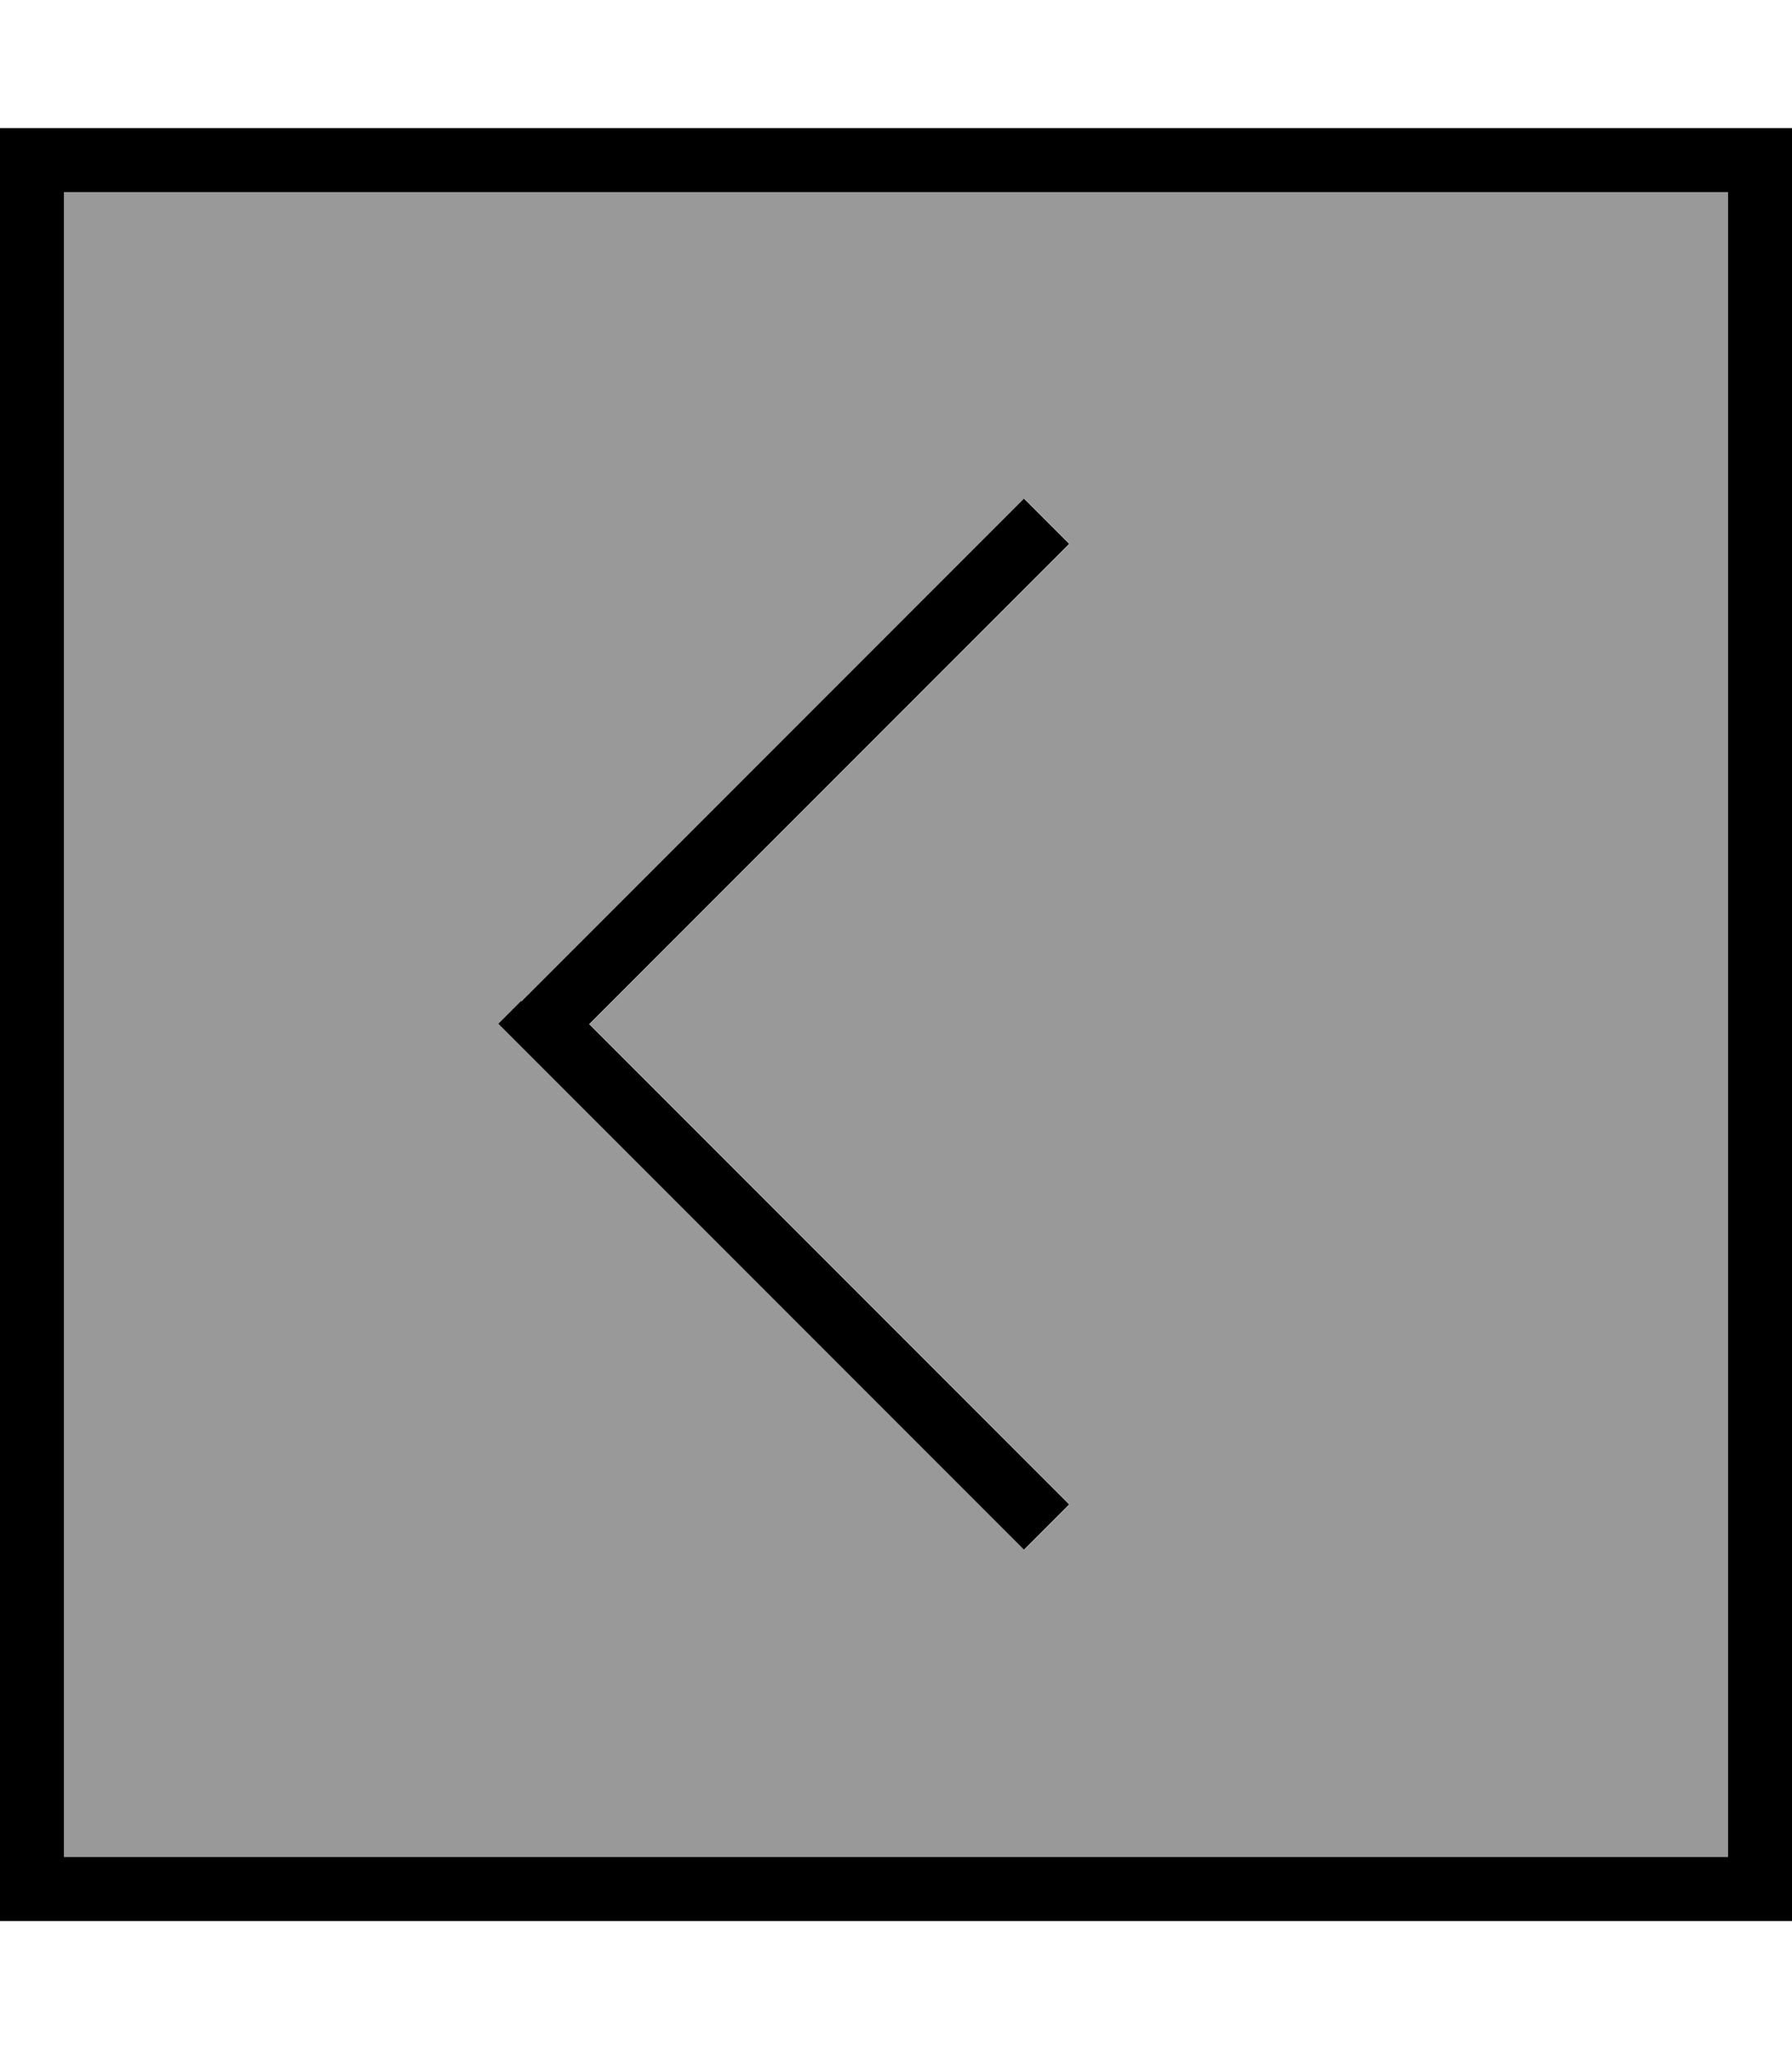 <svg xmlns="http://www.w3.org/2000/svg" viewBox="0 0 448 512"><!--! Font Awesome Pro 7.0.1 by @fontawesome - https://fontawesome.com License - https://fontawesome.com/license (Commercial License) Copyright 2025 Fonticons, Inc. --><path style="fill:currentColor;opacity:.4" d="M16 48l0 416 416 0 0-416-416 0zM124.7 256l5.7-5.7 120-120 5.7-5.7 11.3 11.3-5.7 5.7-114.3 114.3 114.3 114.3 5.7 5.7-11.3 11.3-5.7-5.7-120-120-5.7-5.7z"/><path style="fill:currentColor;opacity:1" d="M16 464l416 0 0-416-416 0 0 416zM0 480l0-448 448 0 0 448-448 0zM130.3 250.3l120-120 5.7-5.7 11.3 11.3-5.7 5.7-114.3 114.3 114.3 114.3 5.7 5.7-11.3 11.3-5.7-5.7-120-120-5.7-5.7 5.7-5.7z"/></svg>